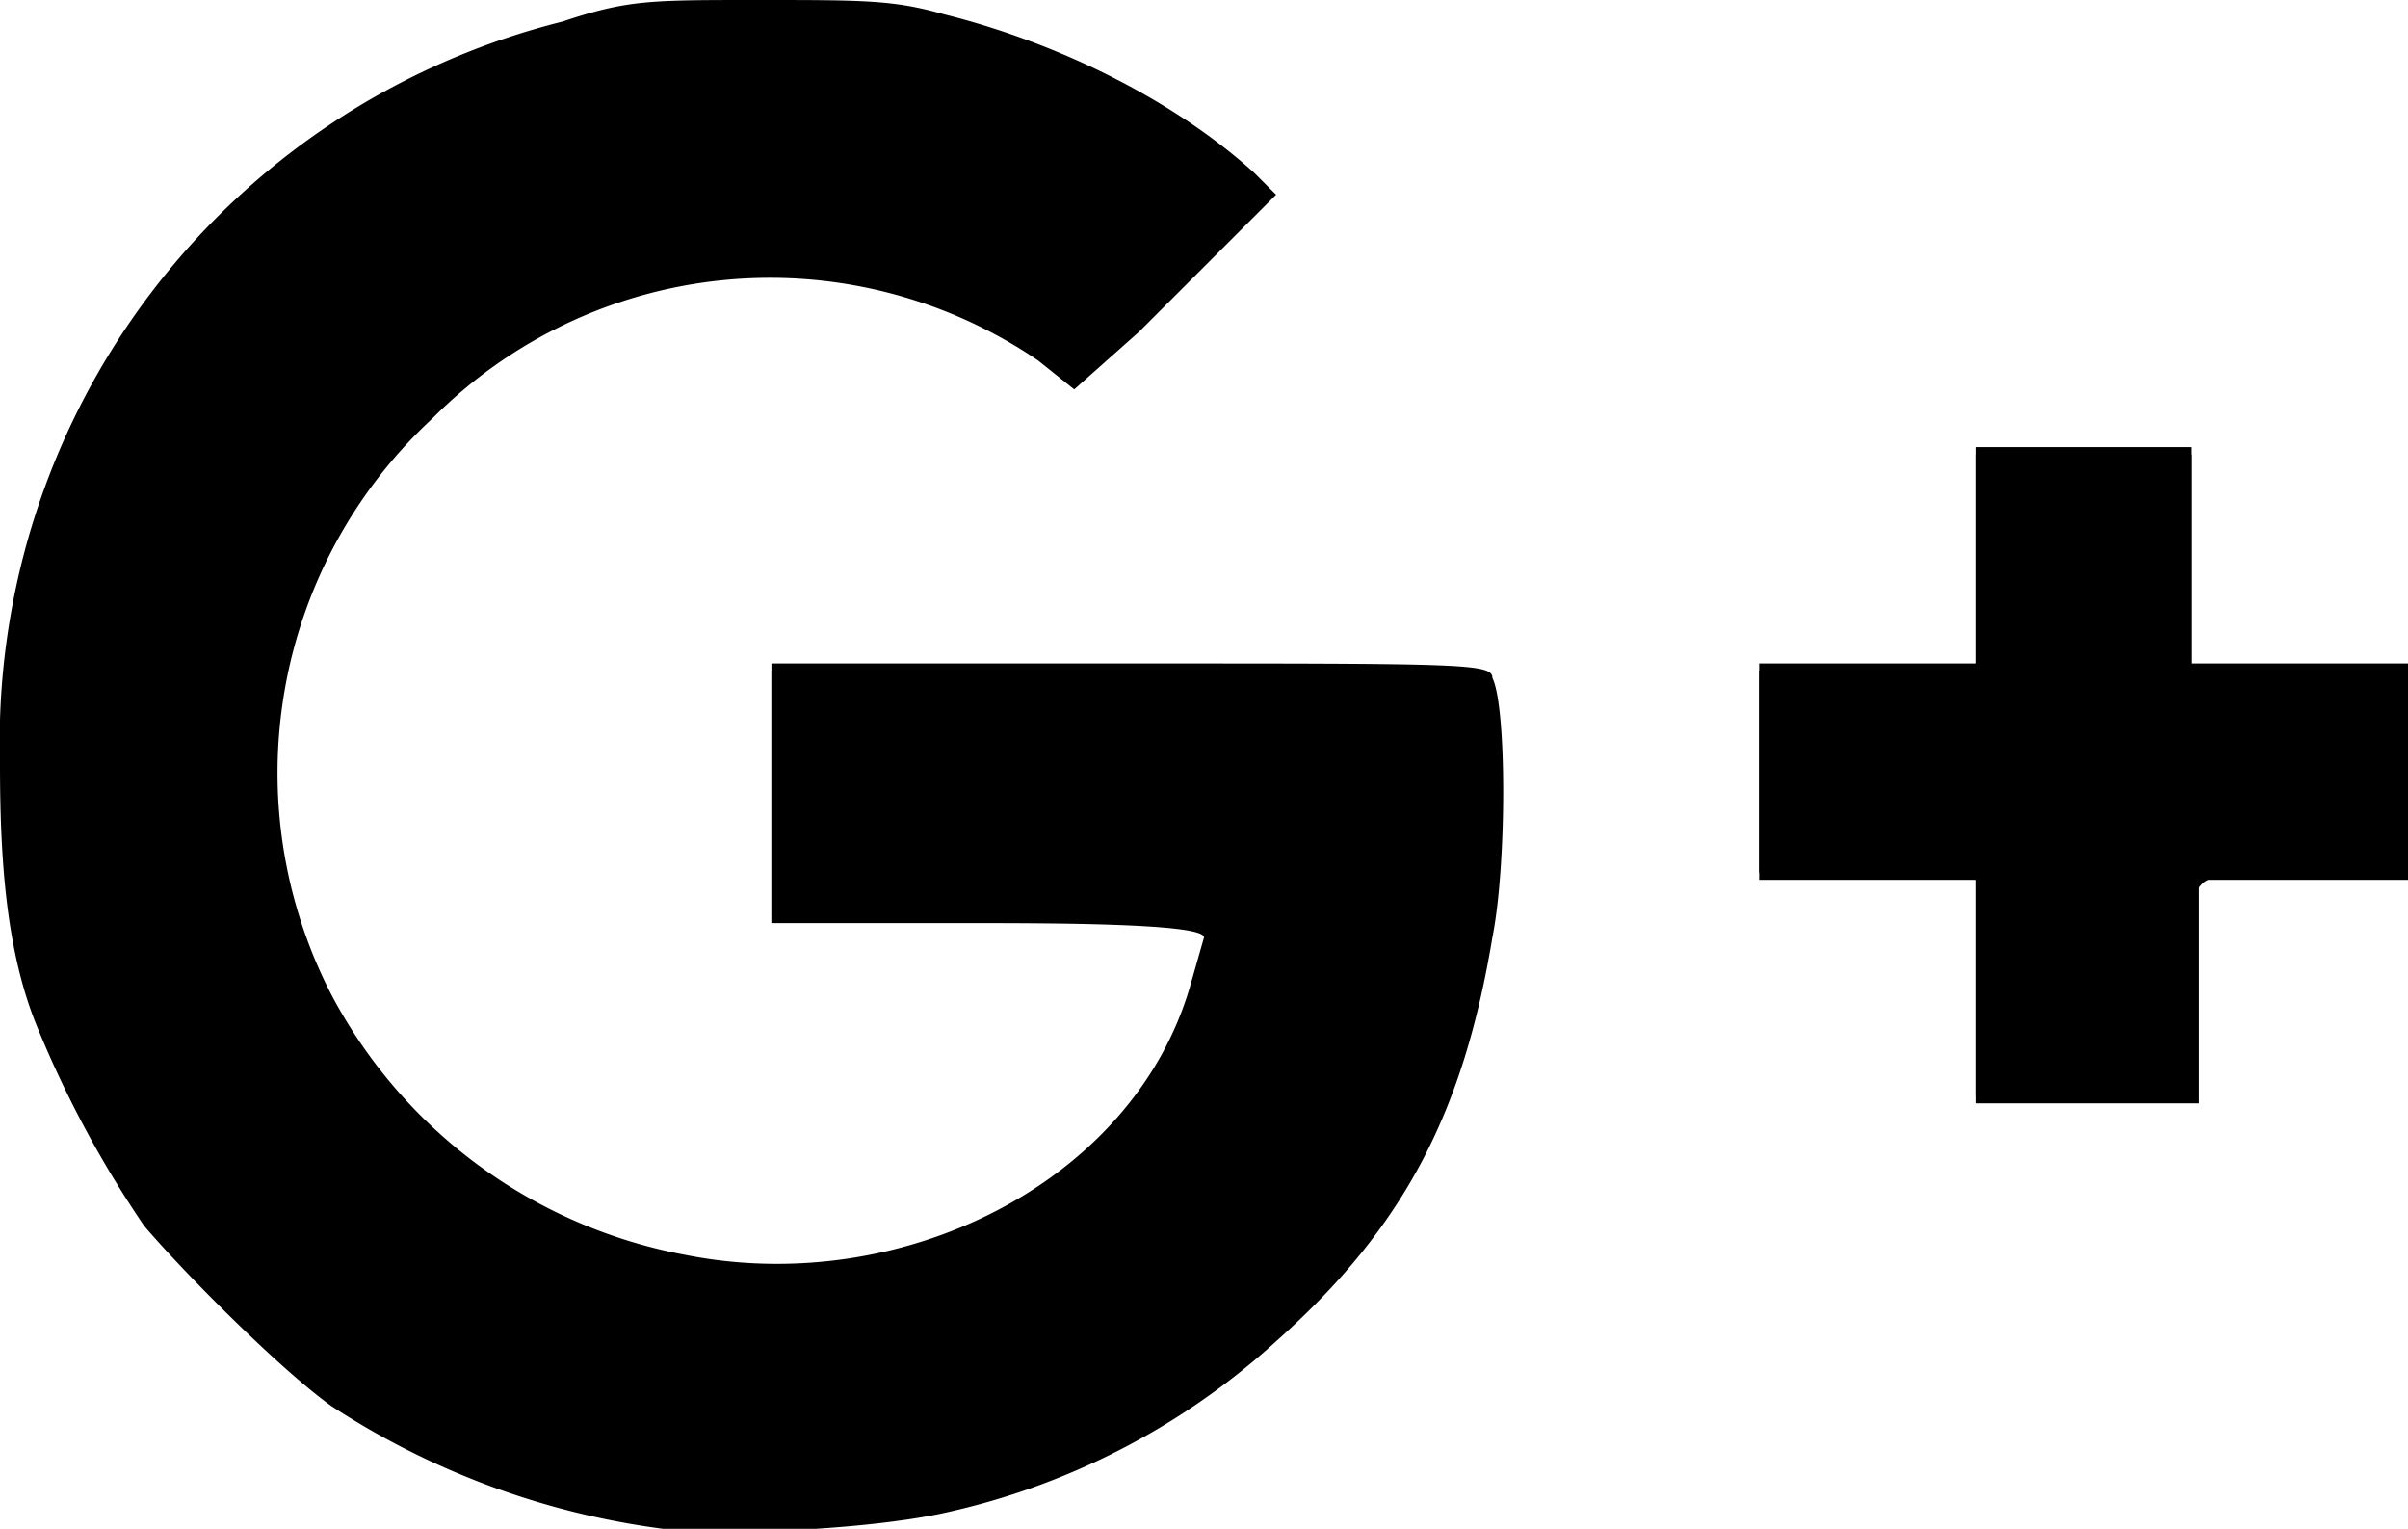 <svg xmlns="http://www.w3.org/2000/svg" xmlns:xlink="http://www.w3.org/1999/xlink" viewBox="0 0 33.4 21.2" width="33.4" height="21.2">
	<path d="M9.2 21.2a11 11 0 0 1-4.6-1.7c-.7-.5-2-1.8-2.6-2.5a15 15 0 0 1-1.5-2.8c-.4-1-.5-2.2-.5-3.6A10.3 10.3 0 0 1 7.8.3C8.7 0 9 0 10.5 0c1.5 0 1.9 0 2.6.2 1.6.4 3.2 1.2 4.3 2.2l.3.3-.5.5-1.4 1.4-.9.8-.5-.4a6.6 6.6 0 0 0-8.4.8 6.7 6.7 0 0 0-1.4 8 7 7 0 0 0 4.9 3.6c3 .6 6.2-1 7-3.7l.2-.7c0-.1-.5-.2-3-.2h-3V9.2h5c4.6 0 5 0 5 .2.2.4.2 2.6 0 3.6-.4 2.4-1.2 4-3 5.6A10 10 0 0 1 13 21c-1 .2-2.8.3-3.8.2zm18.2-7.4v-1.6h-3v-3h3v-3h3v3h3v3h-2.9v3.1h-3.1z"/>

	<path d="M9.5 21.1A10 10 0 0 1 5 19.6c-1-.6-2.8-2.4-3.5-3.5a9.7 9.7 0 0 1-1.4-4.6c0-1.2 0-3 .4-4 1-3.4 4-6.3 7.5-7.2a9 9 0 0 1 2.9-.1c2 0 2 0 3 .3 1.1.4 2.2 1 3 1.7l.7.5L16.3 4l-1.4 1.3-.4-.3a6.2 6.2 0 0 0-3.9-1.2c-2 0-3.2.5-4.7 2-.7.8-1 1.1-1.4 1.9-1 2-1 4 0 6a6.8 6.8 0 0 0 3.1 3.2 6 6 0 0 0 3 .7c2.8 0 5.1-1.5 6-3.7.2-.8.2-1 0-1.1h-5.9V9.3h4.9c4.2 0 4.8 0 5 .2l.1 1.6c0 3-.7 5-2.4 6.8a9.7 9.7 0 0 1-6.4 3.1 40.6 40.6 0 0 0-2.4 0zm17.9-7.5v-1.5h-3V9.3h3v-3h3v3h3v2.8h-1.3c-1.9 0-1.7-.1-1.7 1.6v1.5h-3z"/>
</svg>